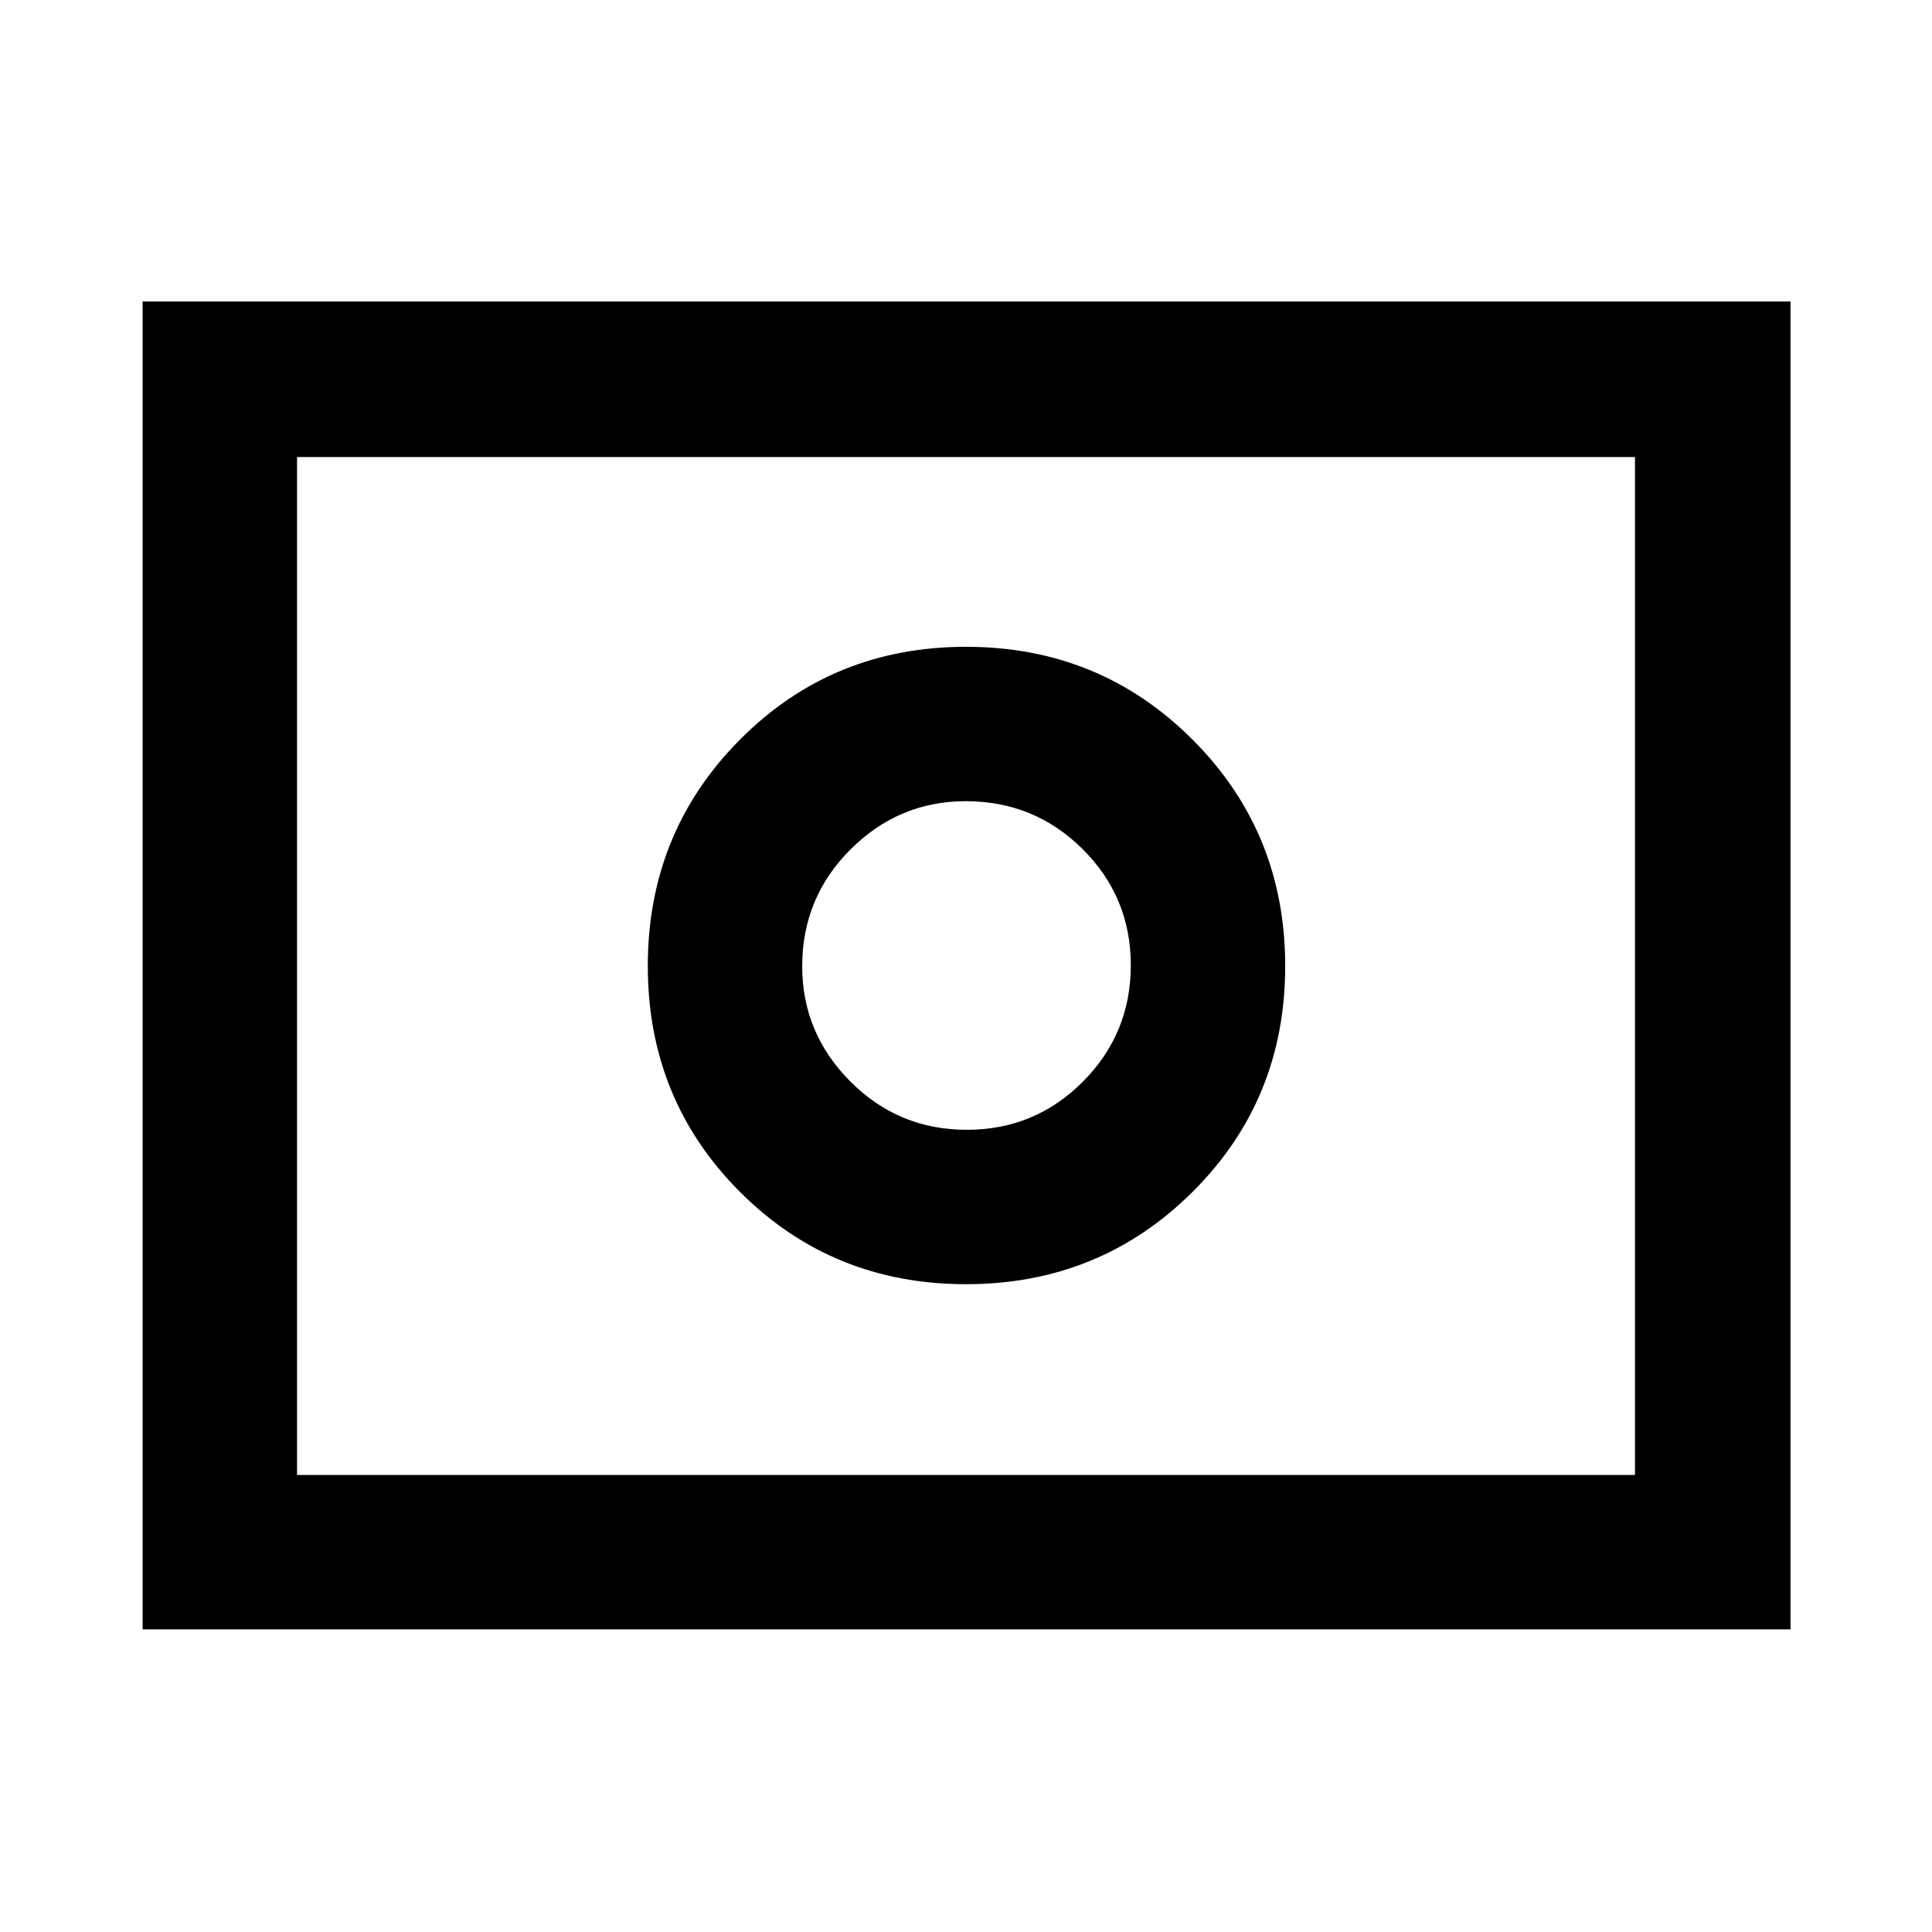 <svg xmlns="http://www.w3.org/2000/svg" height="48" viewBox="0 -960 960 960" width="48"><path d="M480.37-398.61q-33.91 0-57.84-24.01-23.92-24.02-23.92-57.25 0-34.11 24.01-58.06 24.02-23.96 57.25-23.96 34.11 0 58.06 23.8 23.96 23.8 23.96 57.72 0 33.91-23.8 57.84-23.8 23.92-57.72 23.92Zm-.37 76.72q66.46 0 112.53-45.83 46.08-45.82 46.08-112.28 0-66.46-46.08-112.53-46.07-46.08-112.53-46.08-66.46 0-112.28 46.08-45.83 46.07-45.83 112.53 0 66.46 45.83 112.28 45.82 45.83 112.28 45.83ZM70.87-150.37V-810.2H889.7v659.83H70.87Zm76.72-76.72h664.82v-505.82H147.59v505.82Zm0 0v-505.82 505.82Z"/></svg>